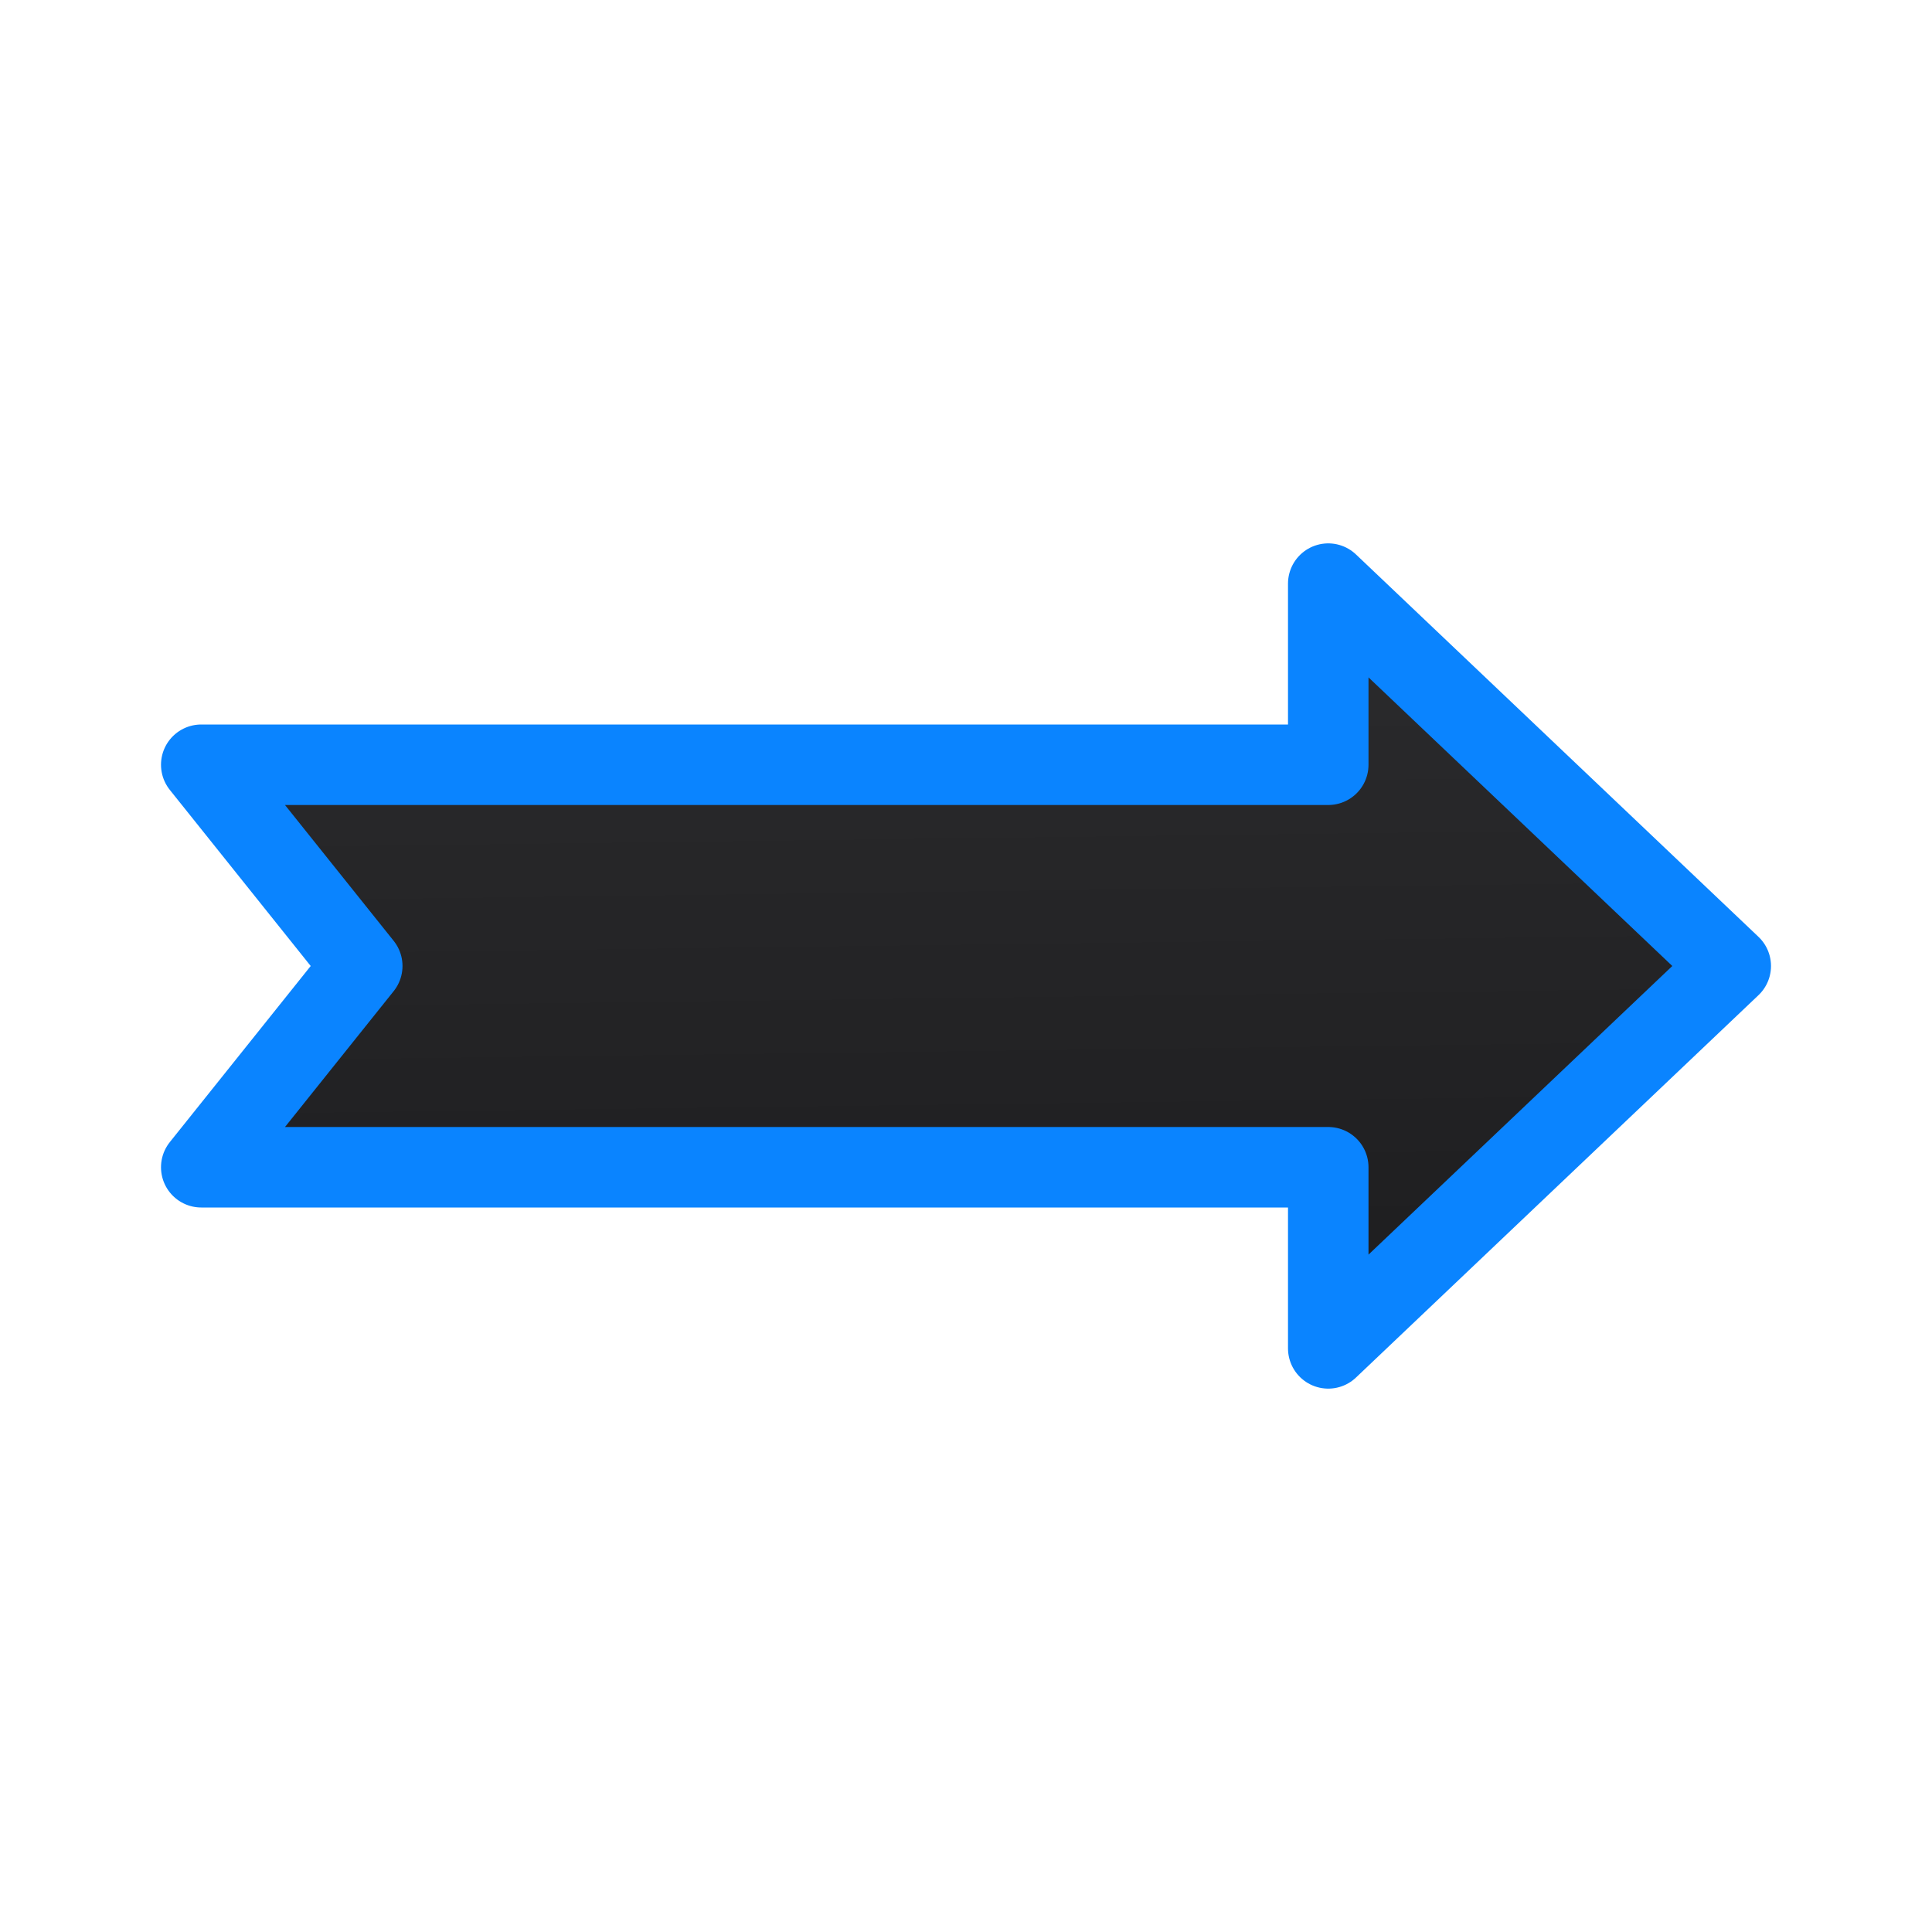 <svg viewBox="0 0 24 24" xmlns="http://www.w3.org/2000/svg" xmlns:xlink="http://www.w3.org/1999/xlink"><linearGradient id="a" gradientUnits="userSpaceOnUse" x1="9.22" x2="9.085" y1="17.39" y2="6.814"><stop offset="0" stop-color="#1c1c1e"/><stop offset="1" stop-color="#2c2c2e"/></linearGradient><path d="m16.5 7.25v2.25h-14l2 2.5-2 2.5h14v2.25l5-4.75z" fill="url(#a)" stroke="#0a84ff" stroke-linecap="round" stroke-linejoin="round"/></svg>